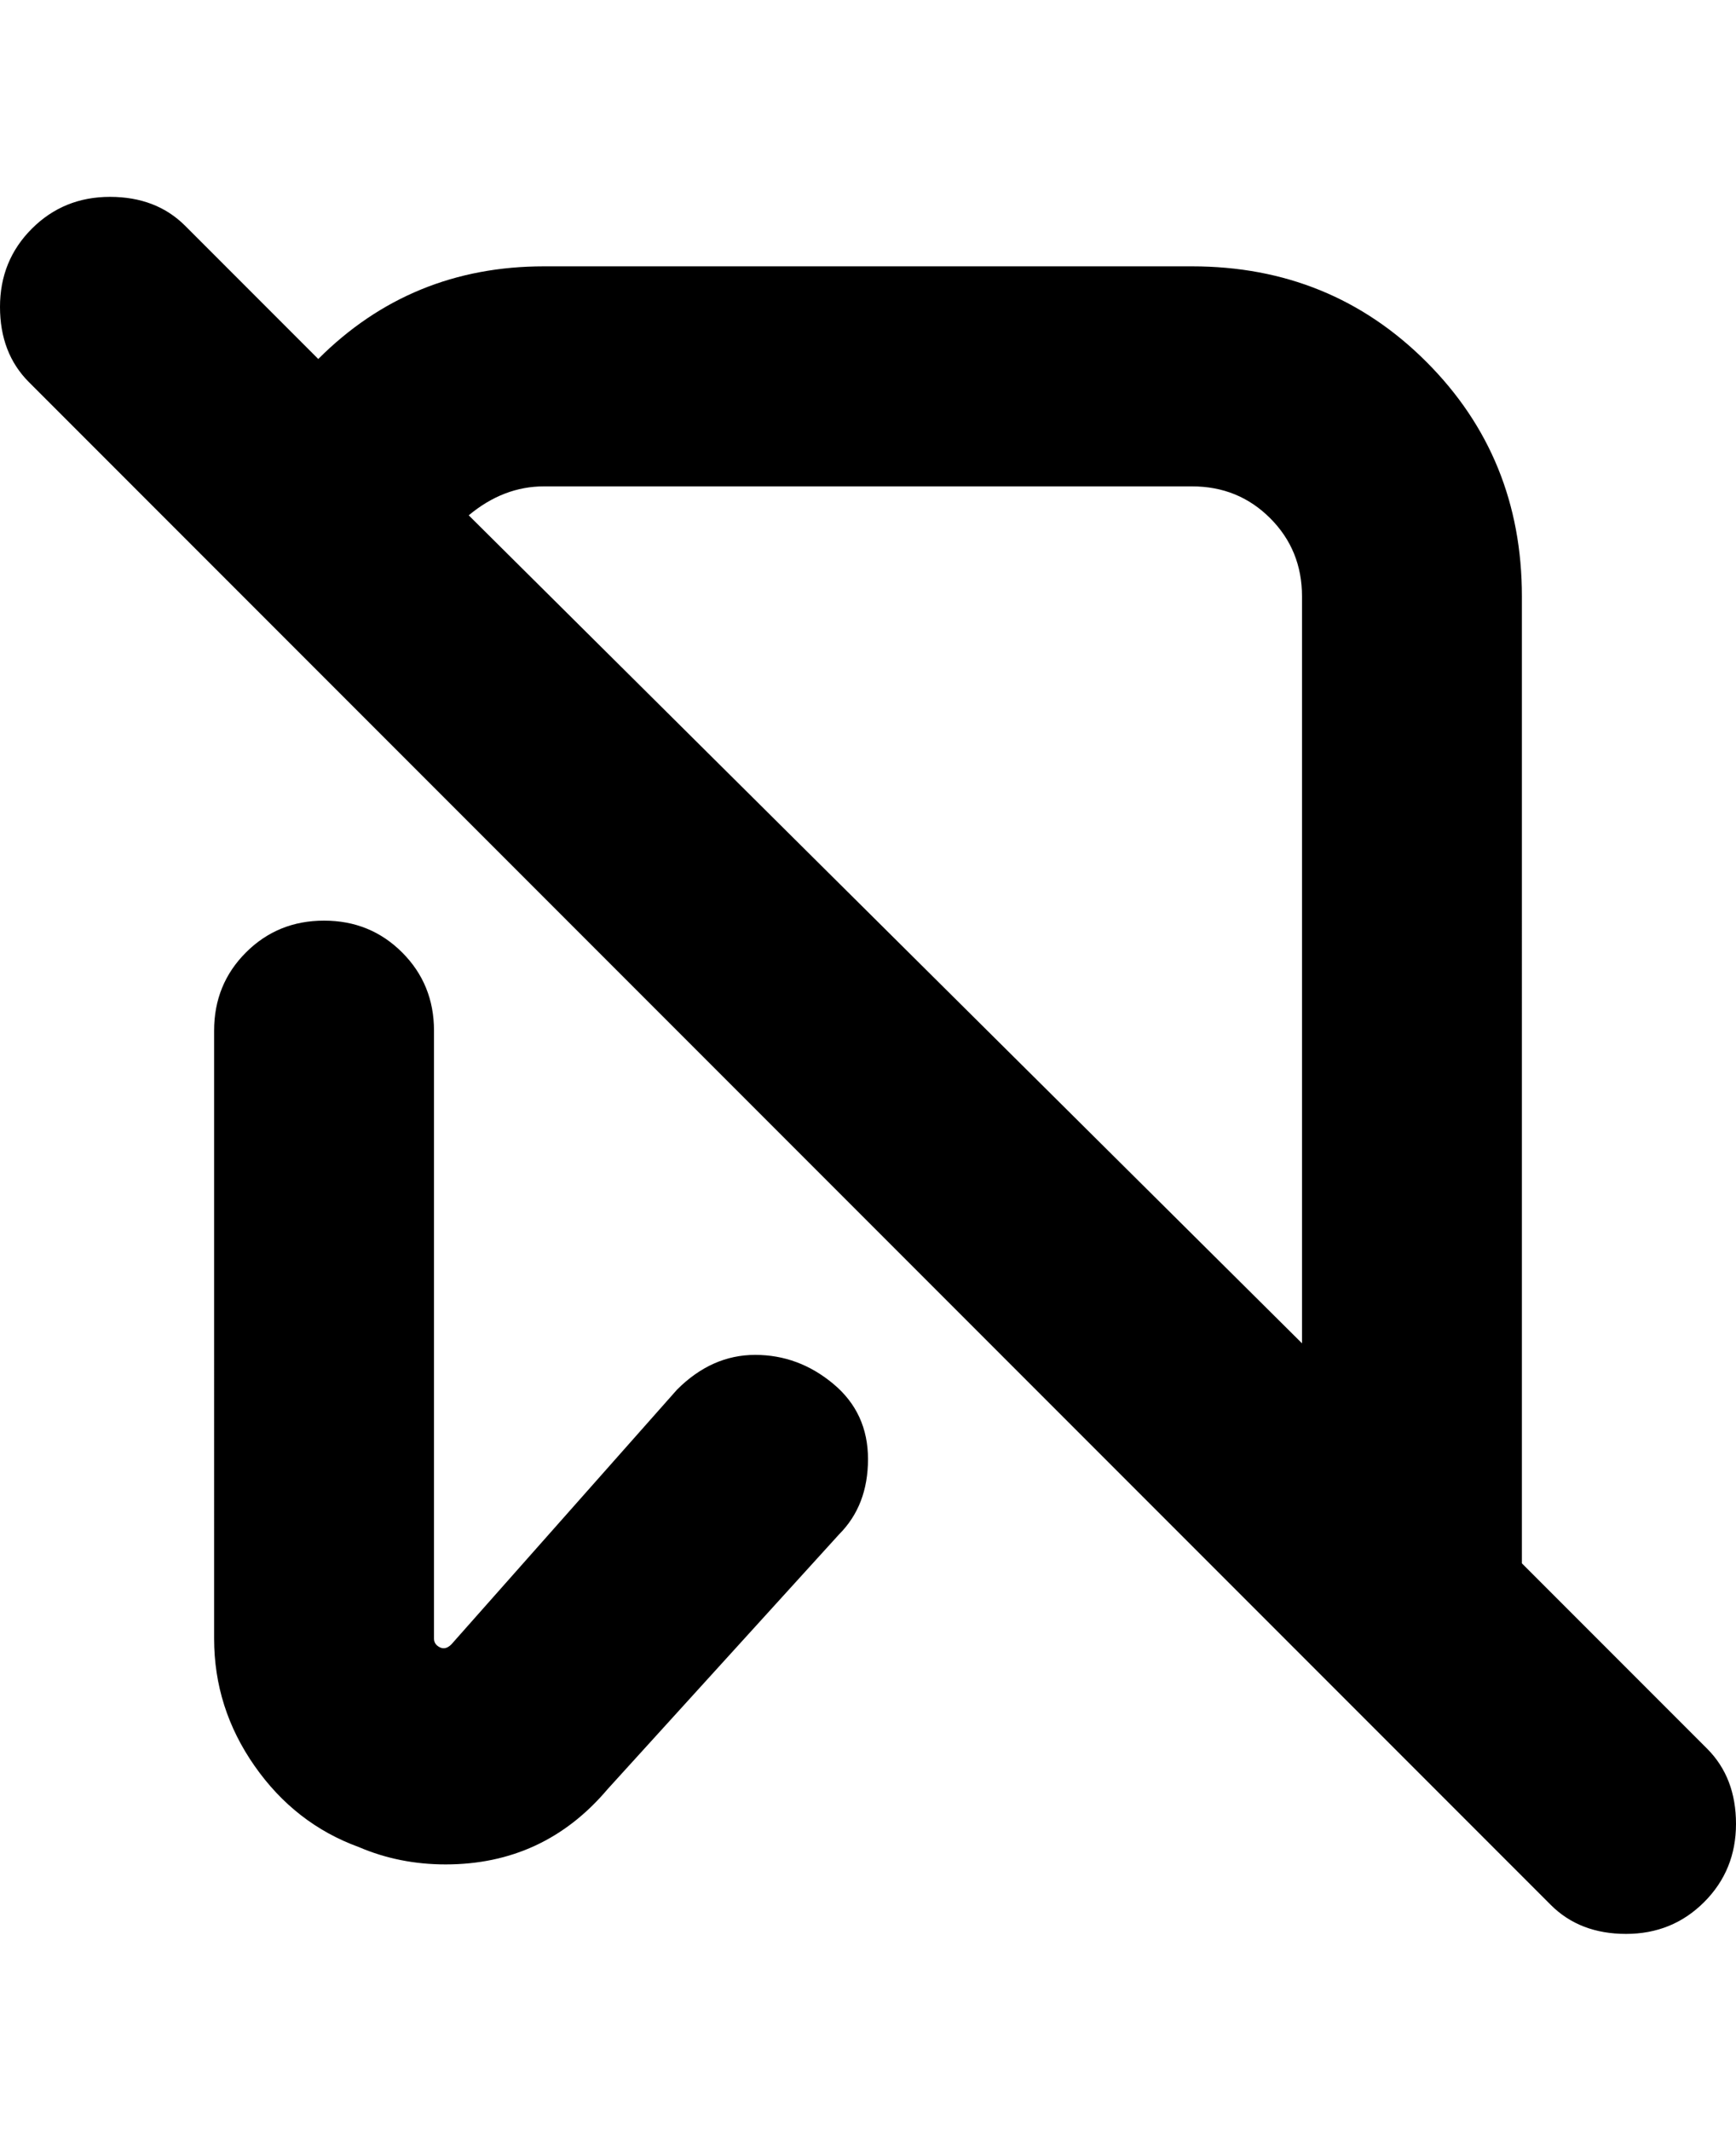 <svg viewBox="0 0 300 368" xmlns="http://www.w3.org/2000/svg"><path d="M295 302l-32-32V103q0-24-16.5-40.5T206 46H94q-23 0-39 16L32 39q-5-5-13-5T5.5 39.5Q0 45 0 53t5 13l263 263q5 5 13 5t13.5-5.5Q300 323 300 315t-5-13zM94 84h112q8 0 13.5 5.5T225 103v129L81 89q6-5 13-5zm51 181l-40 44q-11 13-28 13-8 0-15-3-11-4-18-14t-7-22V178q0-8 5.5-13.5T56 159q8 0 13.5 5.5T75 178v105q0 1 1 1.5t2-.5l39-44q6-6 13.5-6t13.5 5q6 5 6 13t-5 13z"/></svg>